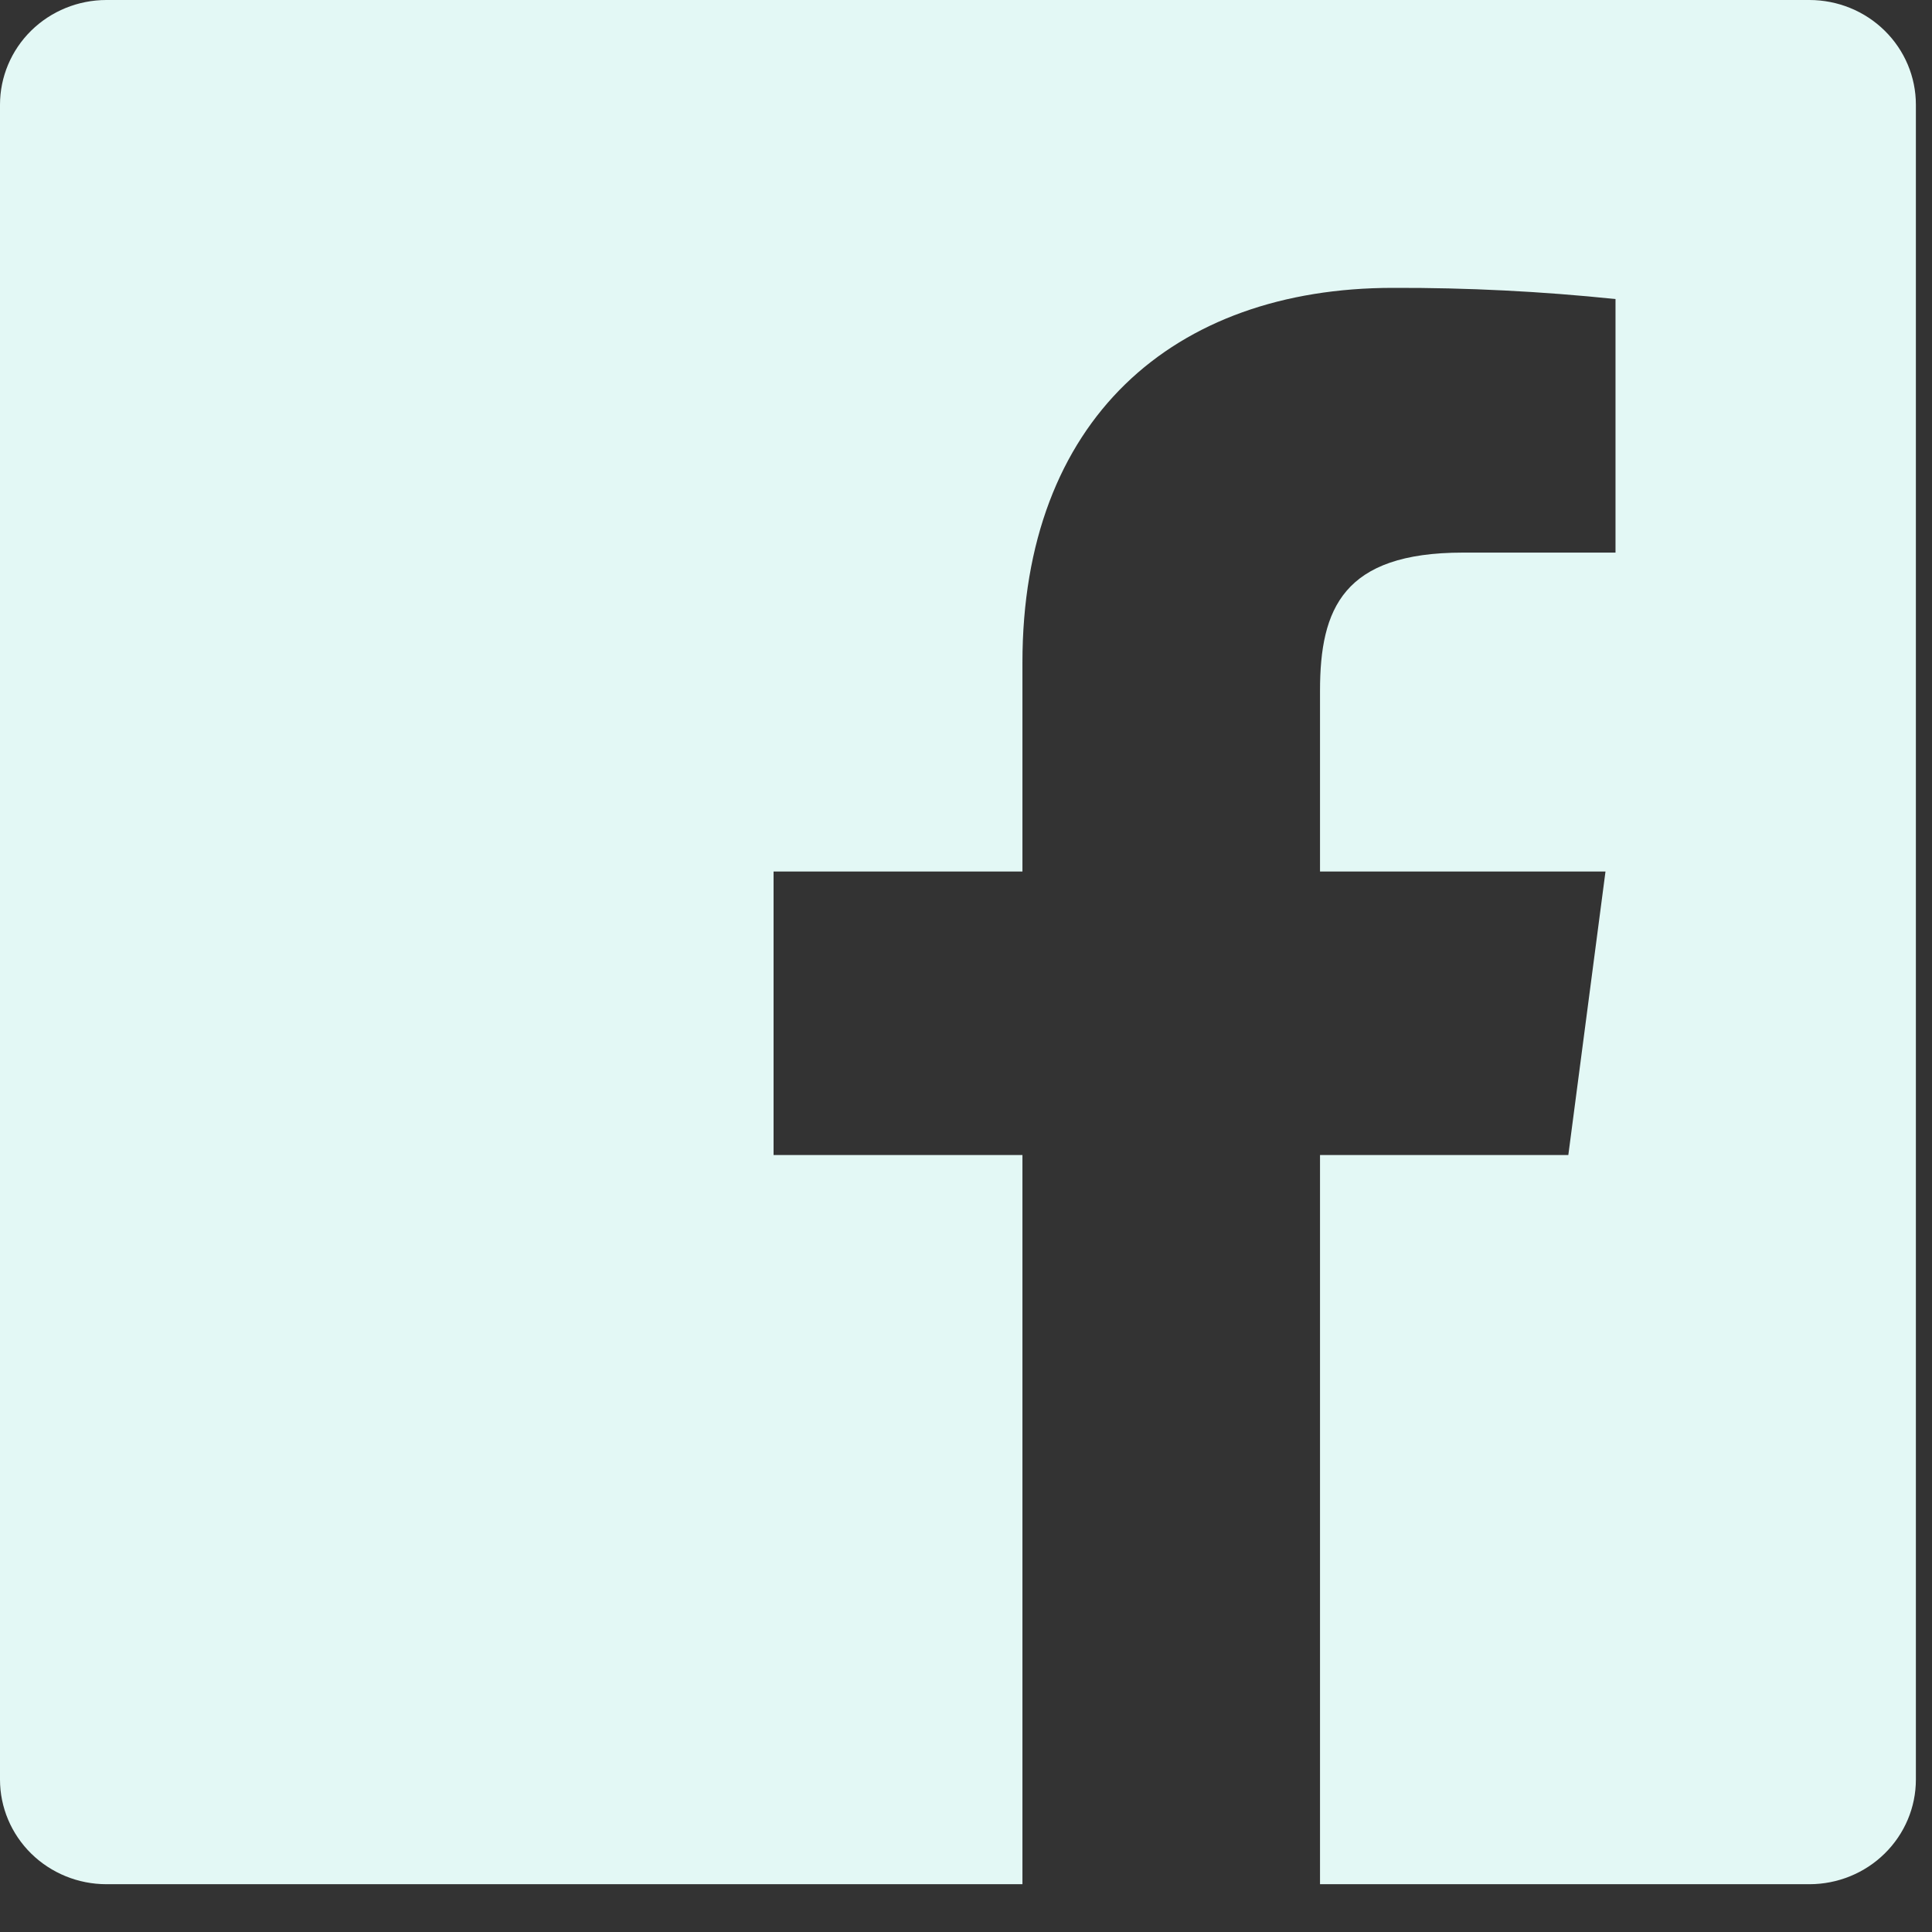 <svg width="38" height="38" viewBox="0 0 38 38" fill="none" xmlns="http://www.w3.org/2000/svg">
<rect x="0" y="0" width="38" height="38" fill="#333333" stroke="none"/>
<path d="M25.963 37.06V22.718H30.847L31.578 17.142H25.963V13.585C25.963 11.97 26.42 10.869 28.773 10.869H31.775V5.882C30.322 5.731 28.861 5.657 27.399 5.662C23.072 5.662 20.11 8.26 20.11 13.033V17.142H15.215V22.718H20.11V37.06H2.093C1.538 37.06 1.006 36.843 0.613 36.457C0.221 36.071 0 35.548 0 35.002V2.059C0 1.513 0.221 0.989 0.613 0.603C1.006 0.217 1.538 0 2.093 0H35.589C36.144 0 36.677 0.217 37.069 0.603C37.462 0.989 37.683 1.513 37.683 2.059V35.002C37.683 35.548 37.462 36.071 37.069 36.457C36.677 36.843 36.144 37.06 35.589 37.06H25.963Z" fill="#E3F8F5"/>
</svg>
